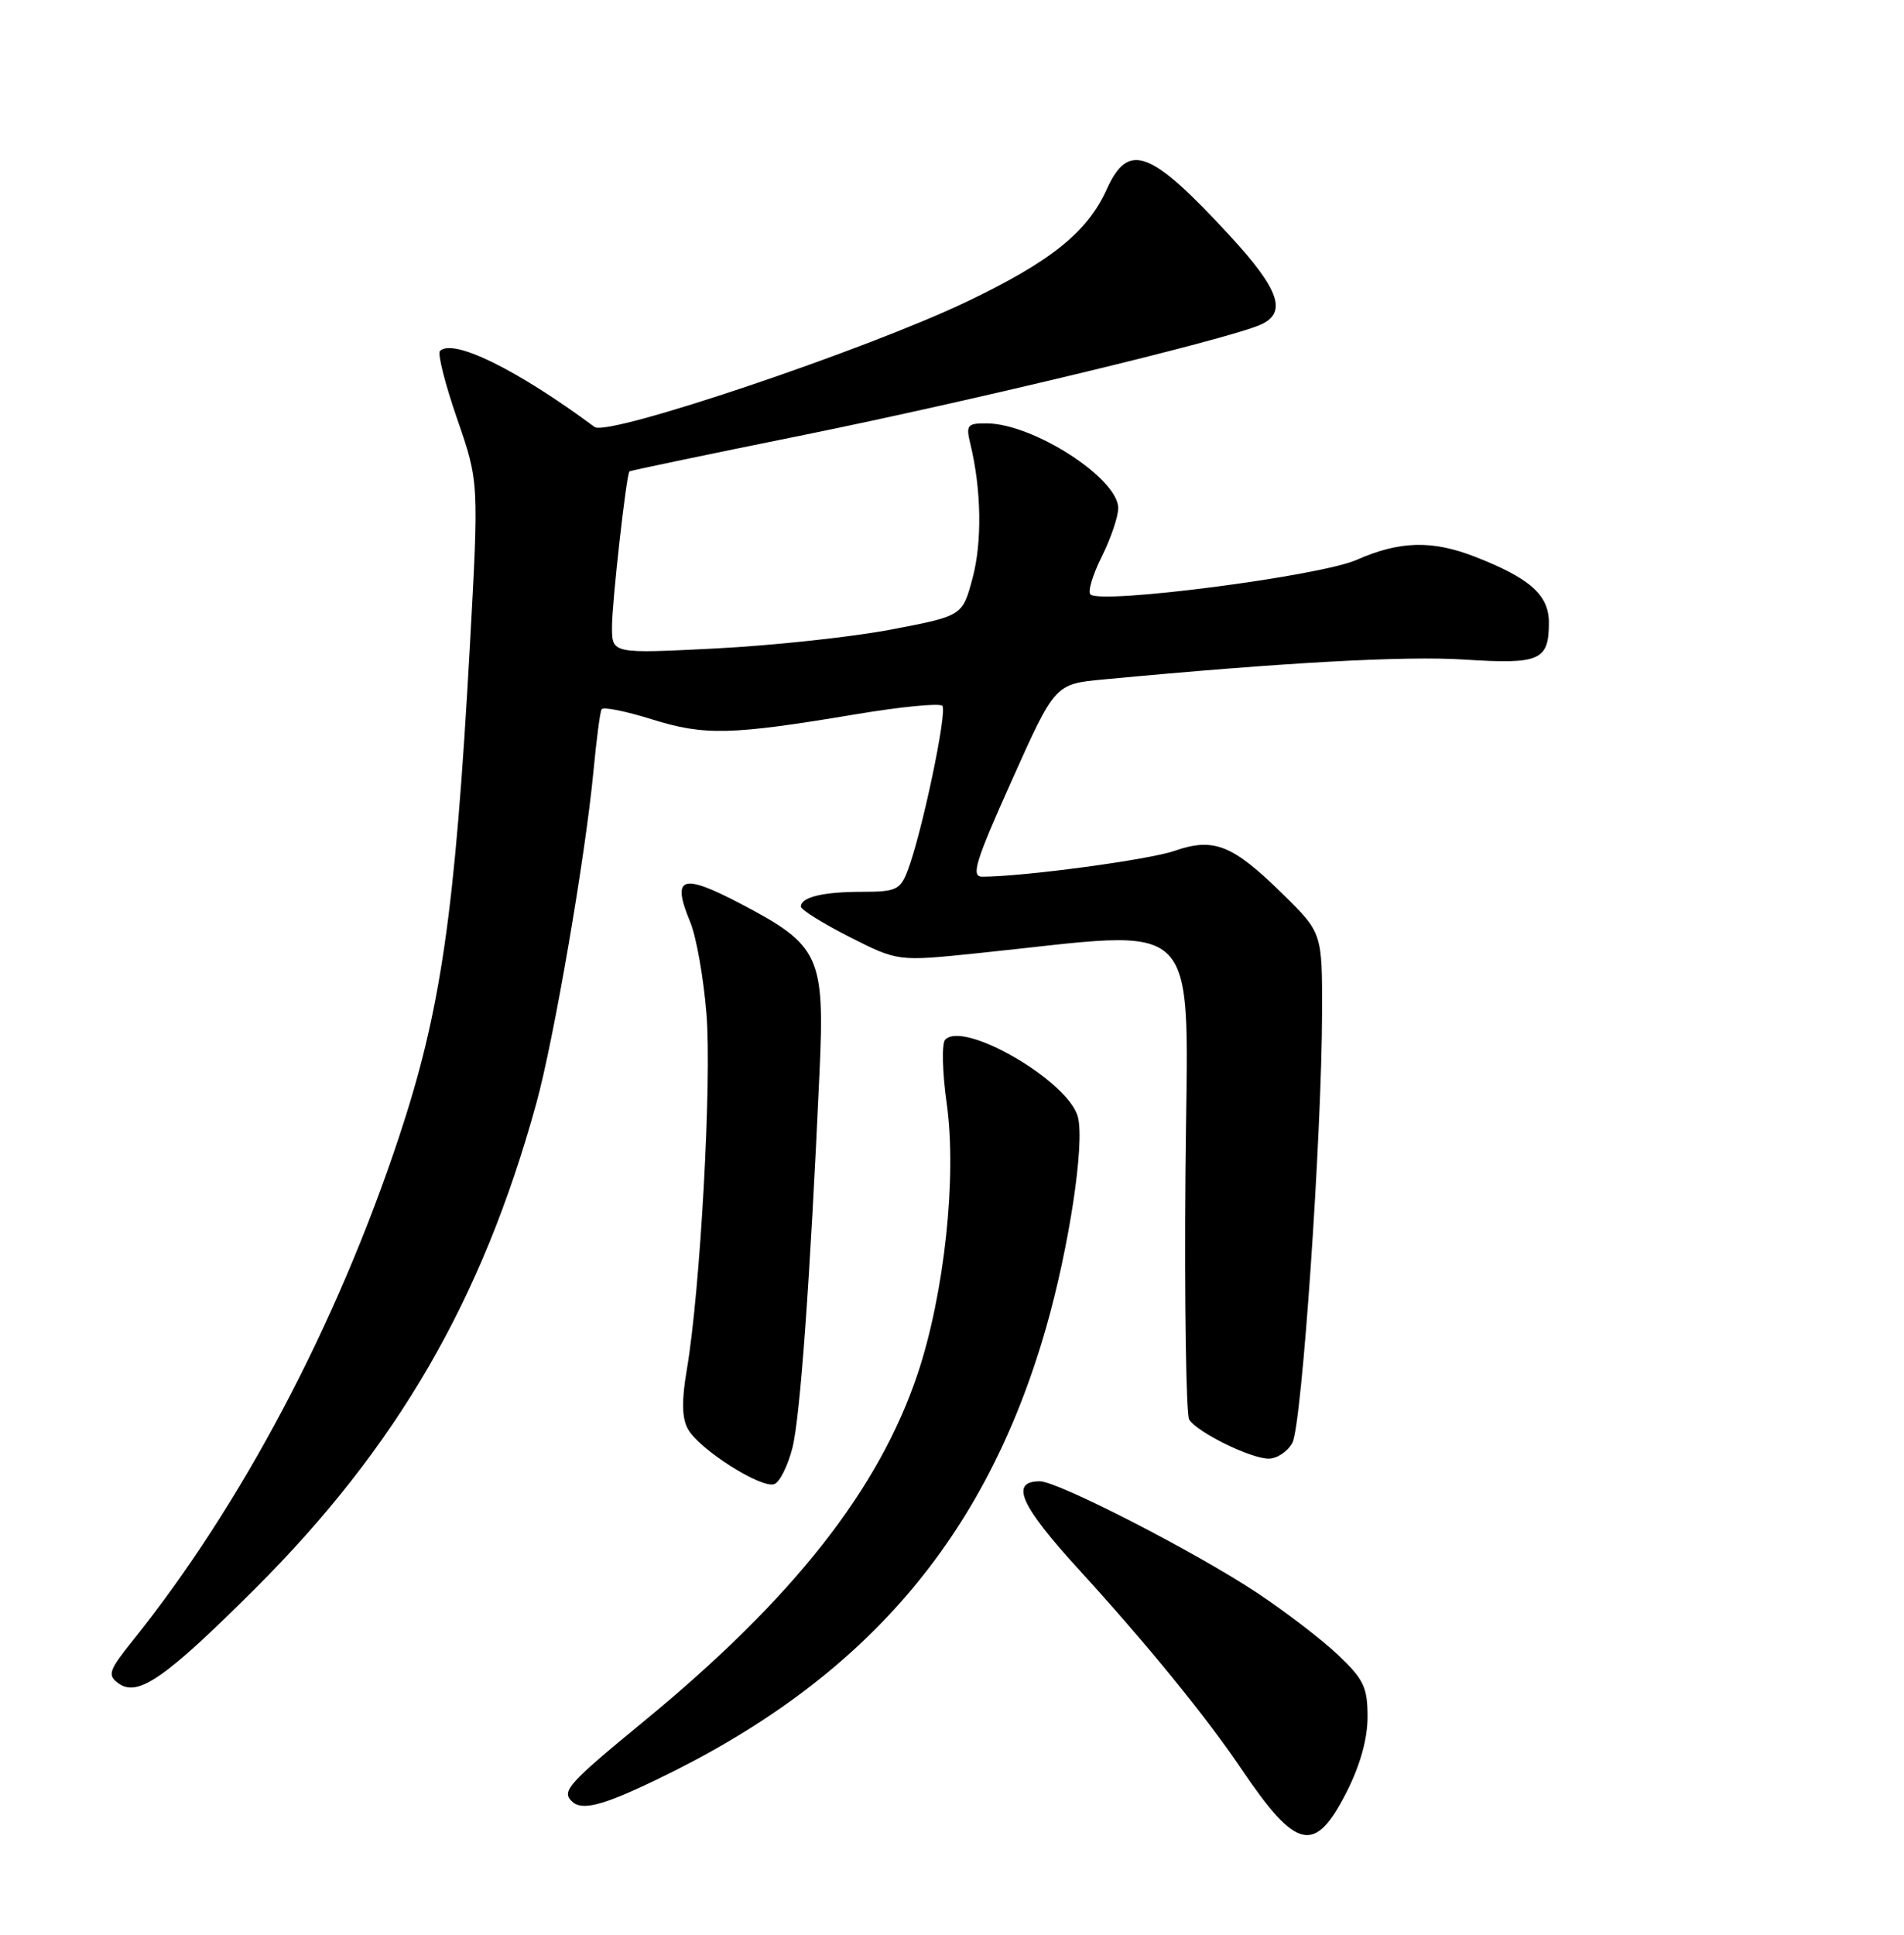 <?xml version="1.0" encoding="UTF-8" standalone="no"?>
<!DOCTYPE svg PUBLIC "-//W3C//DTD SVG 1.1//EN" "http://www.w3.org/Graphics/SVG/1.1/DTD/svg11.dtd" >
<svg xmlns="http://www.w3.org/2000/svg" xmlns:xlink="http://www.w3.org/1999/xlink" version="1.1" viewBox="0 0 252 256">
 <g >
 <path fill="currentColor"
d=" M 178.25 237.07 C 180.03 233.55 181.00 230.07 181.00 227.17 C 181.00 223.27 180.50 222.21 177.13 219.01 C 175.00 216.98 170.16 213.27 166.38 210.76 C 158.20 205.34 140.01 196.00 137.63 196.00 C 133.61 196.00 135.03 199.19 142.83 207.72 C 151.74 217.47 159.65 227.17 164.26 234.00 C 171.61 244.89 174.02 245.42 178.25 237.07 Z  M 86.83 235.51 C 114.32 222.34 130.42 203.68 138.44 175.72 C 141.50 165.03 143.57 151.40 142.67 147.82 C 141.48 143.08 127.52 134.95 125.09 137.58 C 124.63 138.09 124.72 141.87 125.30 146.00 C 126.66 155.71 125.00 171.14 121.47 181.73 C 116.34 197.07 104.99 211.50 85.30 227.69 C 75.21 235.98 74.31 236.98 75.67 238.33 C 76.97 239.63 79.65 238.96 86.83 235.51 Z  M 33.74 210.23 C 52.53 191.49 63.81 172.05 70.98 146.00 C 73.31 137.55 77.48 113.34 78.55 102.00 C 78.94 97.88 79.42 94.21 79.62 93.85 C 79.83 93.50 82.80 94.09 86.25 95.17 C 93.24 97.36 96.72 97.28 113.27 94.51 C 119.19 93.52 124.35 93.01 124.72 93.39 C 125.42 94.09 121.98 110.42 120.11 115.25 C 119.15 117.74 118.57 118.00 114.11 118.00 C 108.92 118.00 106.00 118.71 106.00 119.96 C 106.00 120.37 108.89 122.17 112.41 123.96 C 118.83 127.21 118.83 127.21 129.16 126.15 C 159.89 123.00 157.18 120.16 156.90 155.26 C 156.76 172.51 156.99 187.17 157.39 187.83 C 158.44 189.52 165.53 193.00 167.92 193.00 C 169.03 193.00 170.44 192.05 171.05 190.90 C 172.31 188.56 174.94 150.31 174.98 133.97 C 175.00 123.43 175.00 123.43 169.75 118.27 C 163.13 111.77 160.66 110.78 155.46 112.58 C 152.05 113.77 135.40 116.00 130.00 116.00 C 128.48 116.00 129.08 114.04 133.92 103.25 C 139.63 90.50 139.63 90.50 146.07 89.90 C 169.94 87.65 186.00 86.77 193.77 87.27 C 203.83 87.92 205.00 87.41 205.00 82.37 C 205.00 78.73 202.49 76.50 195.23 73.67 C 189.55 71.45 185.24 71.57 179.55 74.08 C 174.70 76.23 145.66 79.99 144.32 78.65 C 143.95 78.28 144.63 76.03 145.83 73.63 C 147.02 71.24 148.00 68.36 148.00 67.23 C 148.00 63.31 136.78 56.07 130.63 56.02 C 128.01 56.00 127.82 56.23 128.43 58.75 C 129.89 64.74 130.00 71.74 128.72 76.50 C 127.38 81.50 127.38 81.50 117.94 83.30 C 112.75 84.29 102.31 85.41 94.75 85.80 C 81.00 86.50 81.00 86.50 81.00 82.97 C 81.00 79.66 82.90 62.76 83.31 62.37 C 83.41 62.27 93.81 60.10 106.41 57.55 C 128.60 53.05 162.16 44.97 166.75 43.00 C 170.42 41.44 169.39 38.37 162.80 31.22 C 152.25 19.78 149.35 18.69 146.48 25.05 C 143.92 30.71 139.10 34.59 127.97 39.91 C 114.59 46.31 80.46 57.80 78.70 56.50 C 68.46 48.91 59.95 44.72 58.23 46.44 C 57.89 46.78 58.91 50.82 60.50 55.41 C 63.39 63.76 63.39 63.76 62.18 85.67 C 60.22 120.93 58.36 133.74 52.79 150.50 C 44.52 175.38 31.98 199.09 17.63 217.00 C 14.40 221.02 14.19 221.63 15.64 222.71 C 18.21 224.62 21.78 222.15 33.74 210.23 Z  M 104.88 191.57 C 105.91 187.49 107.22 169.34 108.46 142.00 C 109.17 126.51 108.51 125.09 98.12 119.63 C 90.19 115.47 88.84 115.95 91.37 122.05 C 92.15 123.95 93.12 129.37 93.50 134.11 C 94.23 142.88 92.68 170.84 90.90 181.24 C 90.21 185.28 90.24 187.59 91.03 189.05 C 92.45 191.72 100.77 197.02 102.49 196.37 C 103.21 196.09 104.28 193.93 104.88 191.57 Z "/>
</g>
</svg>